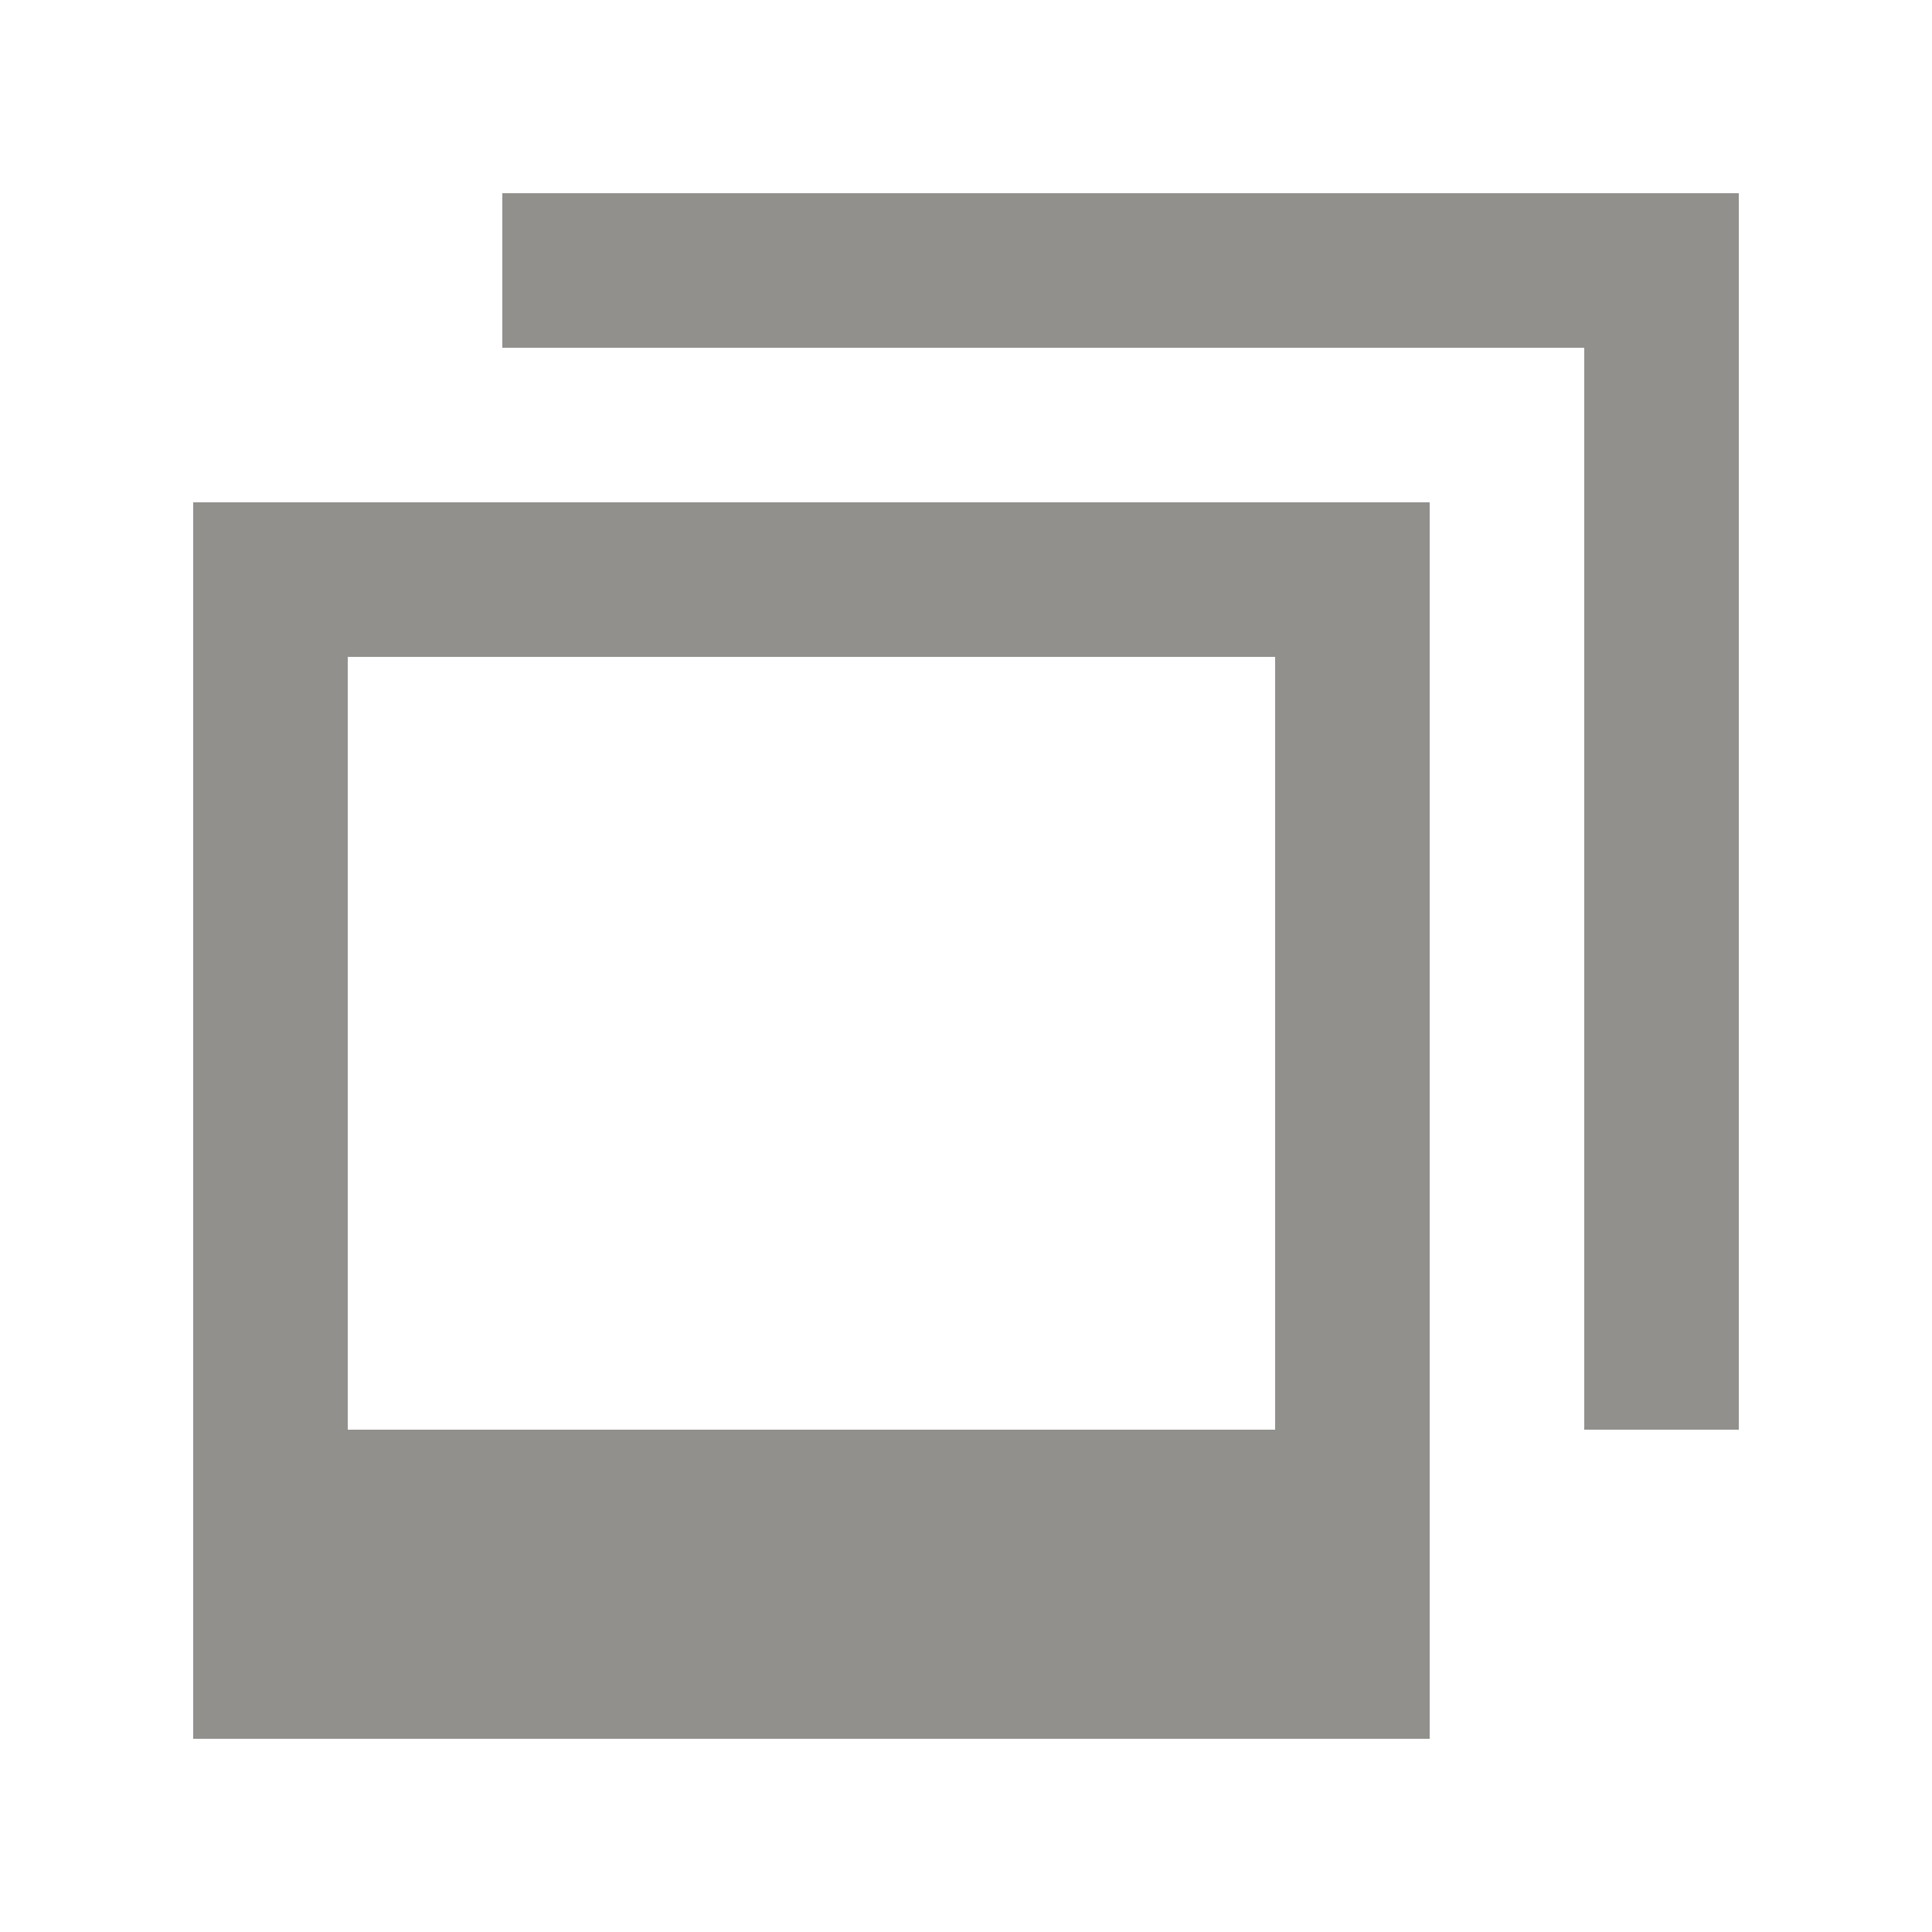 <!-- Generated by IcoMoon.io -->
<svg version="1.1" xmlns="http://www.w3.org/2000/svg" width="40" height="40" viewBox="0 0 40 40">
<title>mp-images-</title>
<path fill="#91908d" d="M7.2 29.6v-16h19.2v16h-19.2zM4 36h25.6v-25.6h-25.6v25.6zM36 4v25.6h-3.2v-22.4h-22.4v-3.2h25.6z"></path>
</svg>
